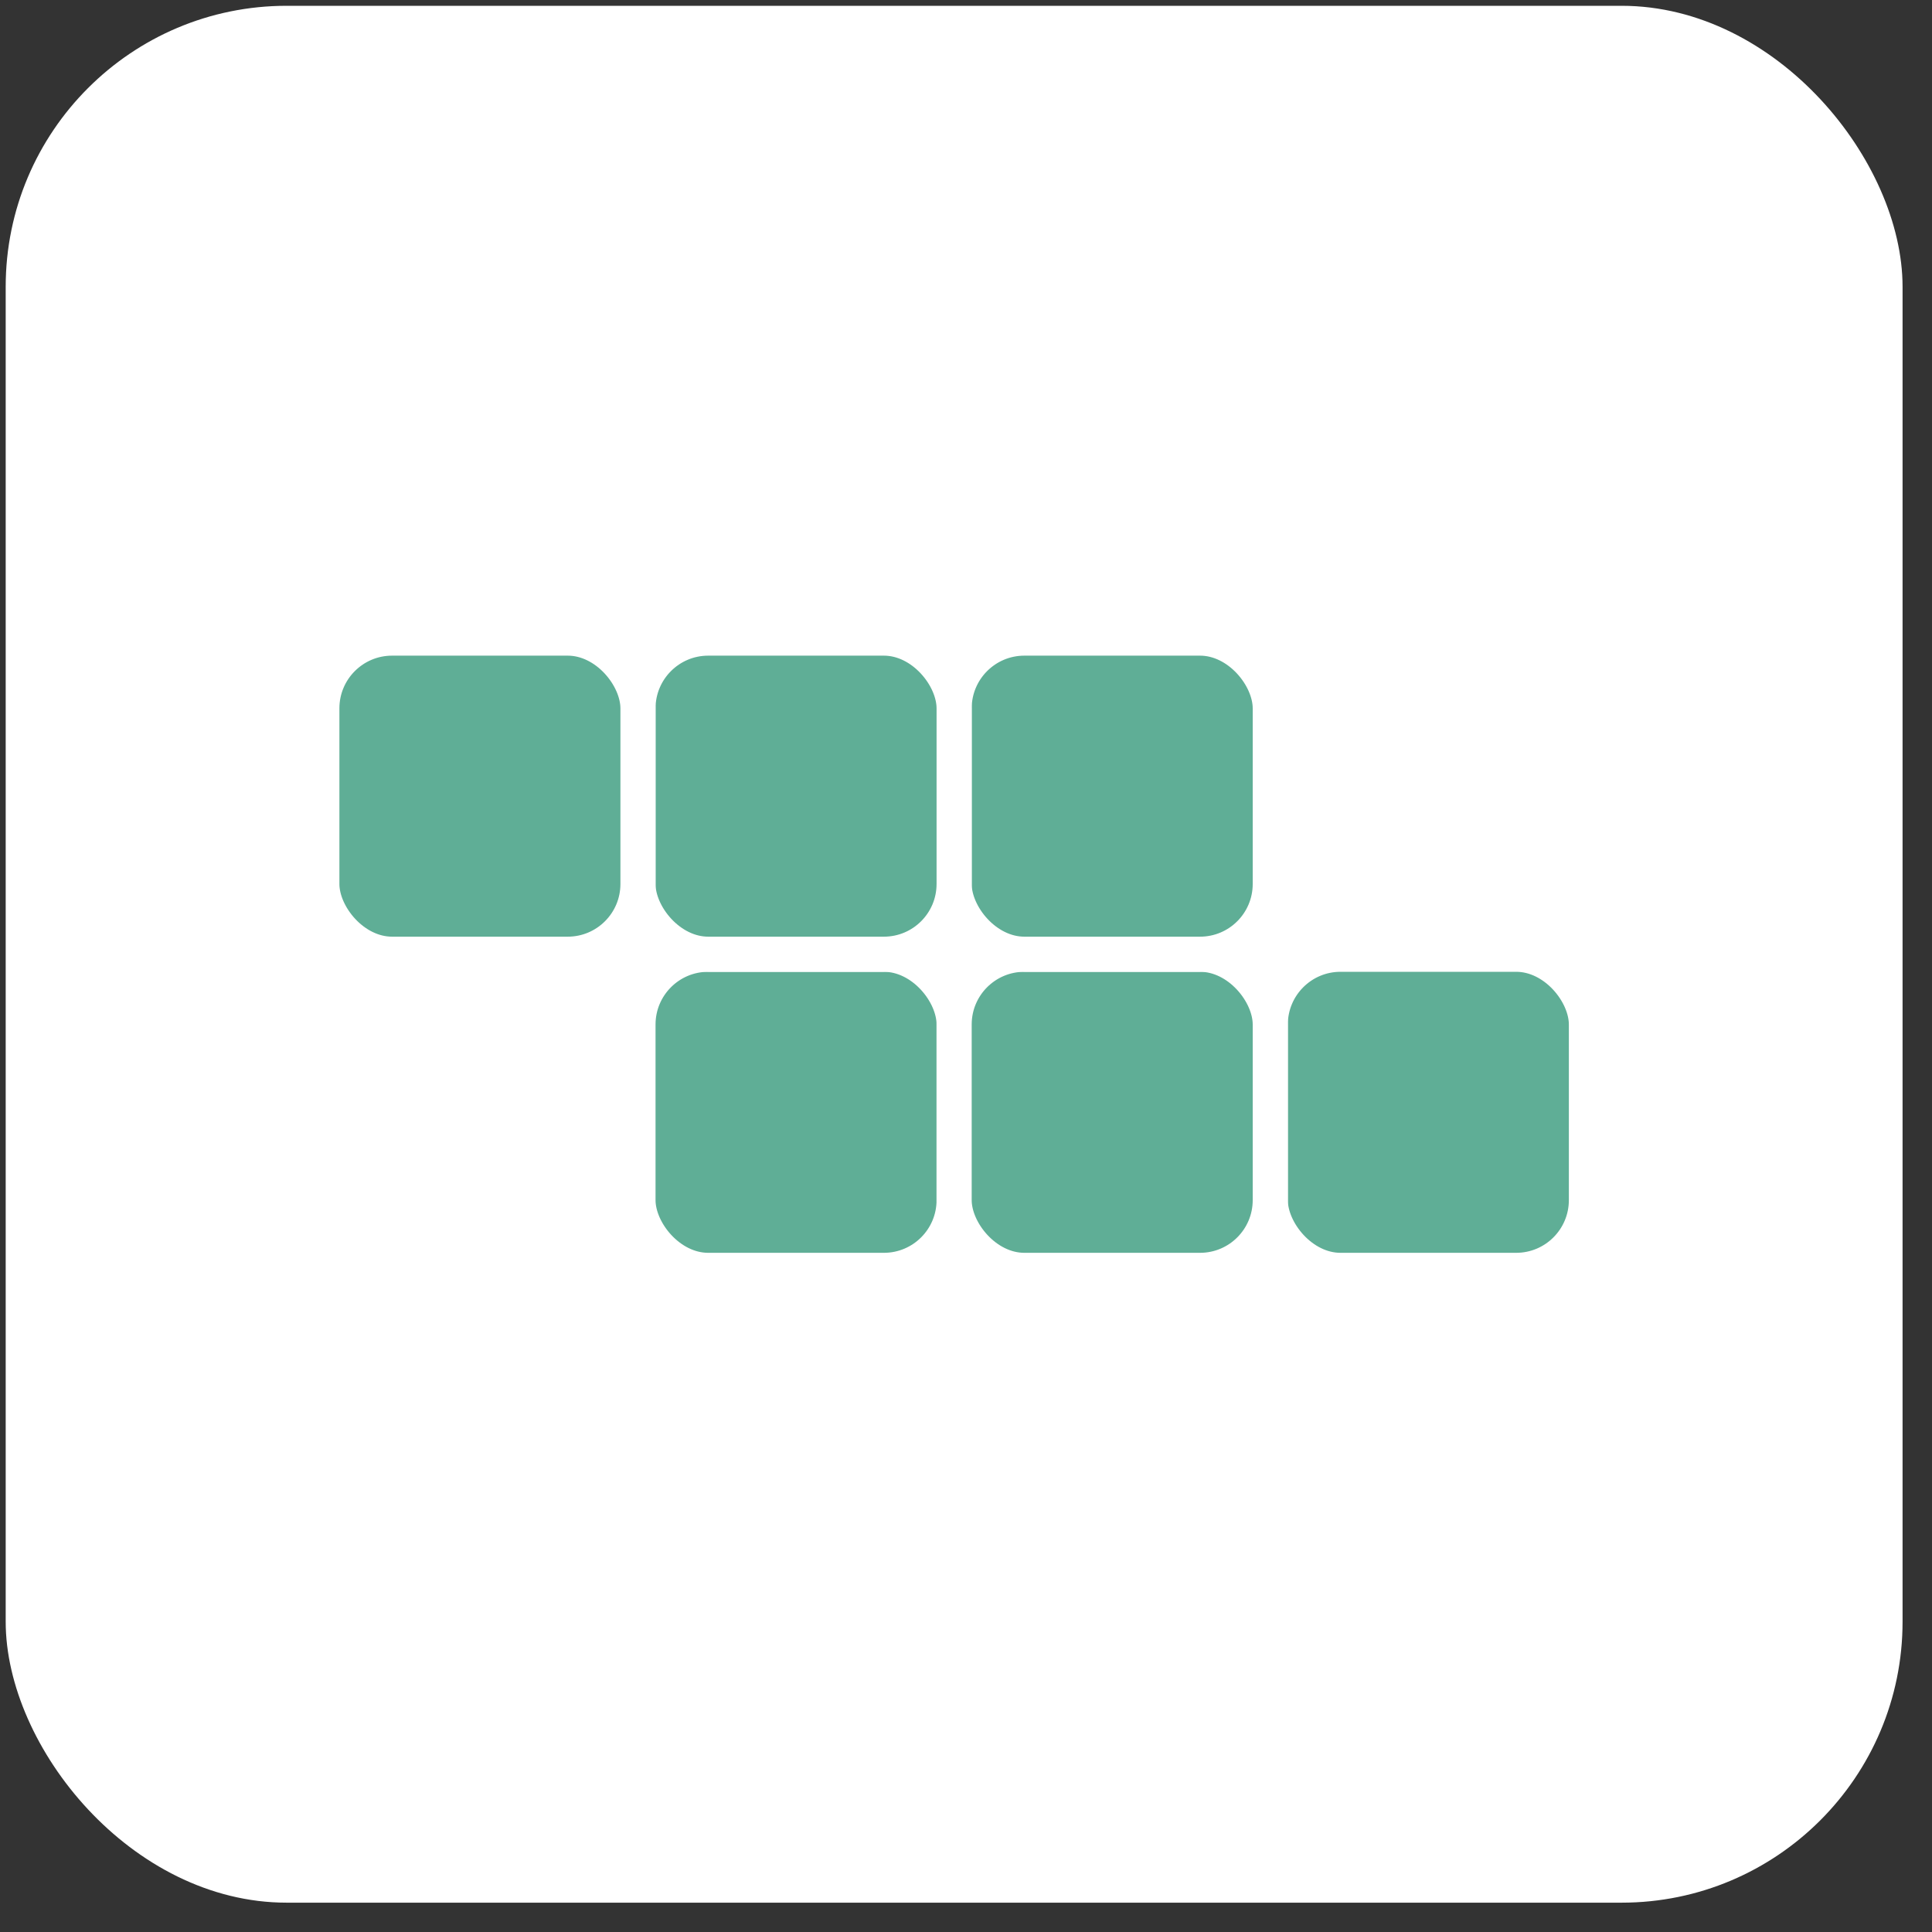 <?xml version="1.0" encoding="UTF-8"?>
<svg width="55px" height="55px" viewBox="0 0 55 55" version="1.1" xmlns="http://www.w3.org/2000/svg" xmlns:xlink="http://www.w3.org/1999/xlink">
    <rect x="0" y="0" width="55" height="55" fill="#333333" stroke="none"/>
    <title>toad</title>
    <g id="Page-1" stroke="none" stroke-width="1" fill="none" fill-rule="evenodd">
        <g id="Large" transform="translate(-89, -596)">
            <g id="toad" transform="translate(89.162, 596.165)">
                <rect id="Rectangle-Copy-29" fill="#FFFFFF" x="0" y="0" width="54" height="54" rx="8"></rect>
                <rect id="Rectangle-Copy-12" stroke="#FFFFFF" fill="#5FAE96" x="18" y="27" width="9" height="9" rx="2"></rect>
                <rect id="Rectangle-Copy-18" stroke="#FFFFFF" fill="#5FAE96" x="36" y="27" width="9" height="9" rx="2"></rect>
                <rect id="Rectangle-Copy-11" stroke="#FFFFFF" fill="#5FAE96" x="27" y="27" width="9" height="9" rx="2"></rect>
                <rect id="Rectangle-Copy-10" stroke="#FFFFFF" fill="#5FAE96" x="27" y="18" width="9" height="9" rx="2"></rect>
                <rect id="Rectangle-Copy-9" stroke="#FFFFFF" fill="#5FAE96" x="18" y="18" width="9" height="9" rx="2"></rect>
                <rect id="Rectangle-Copy-17" stroke="#FFFFFF" fill="#5FAE96" x="9" y="18" width="9" height="9" rx="2"></rect>
            </g>
        </g>
    </g>
</svg>